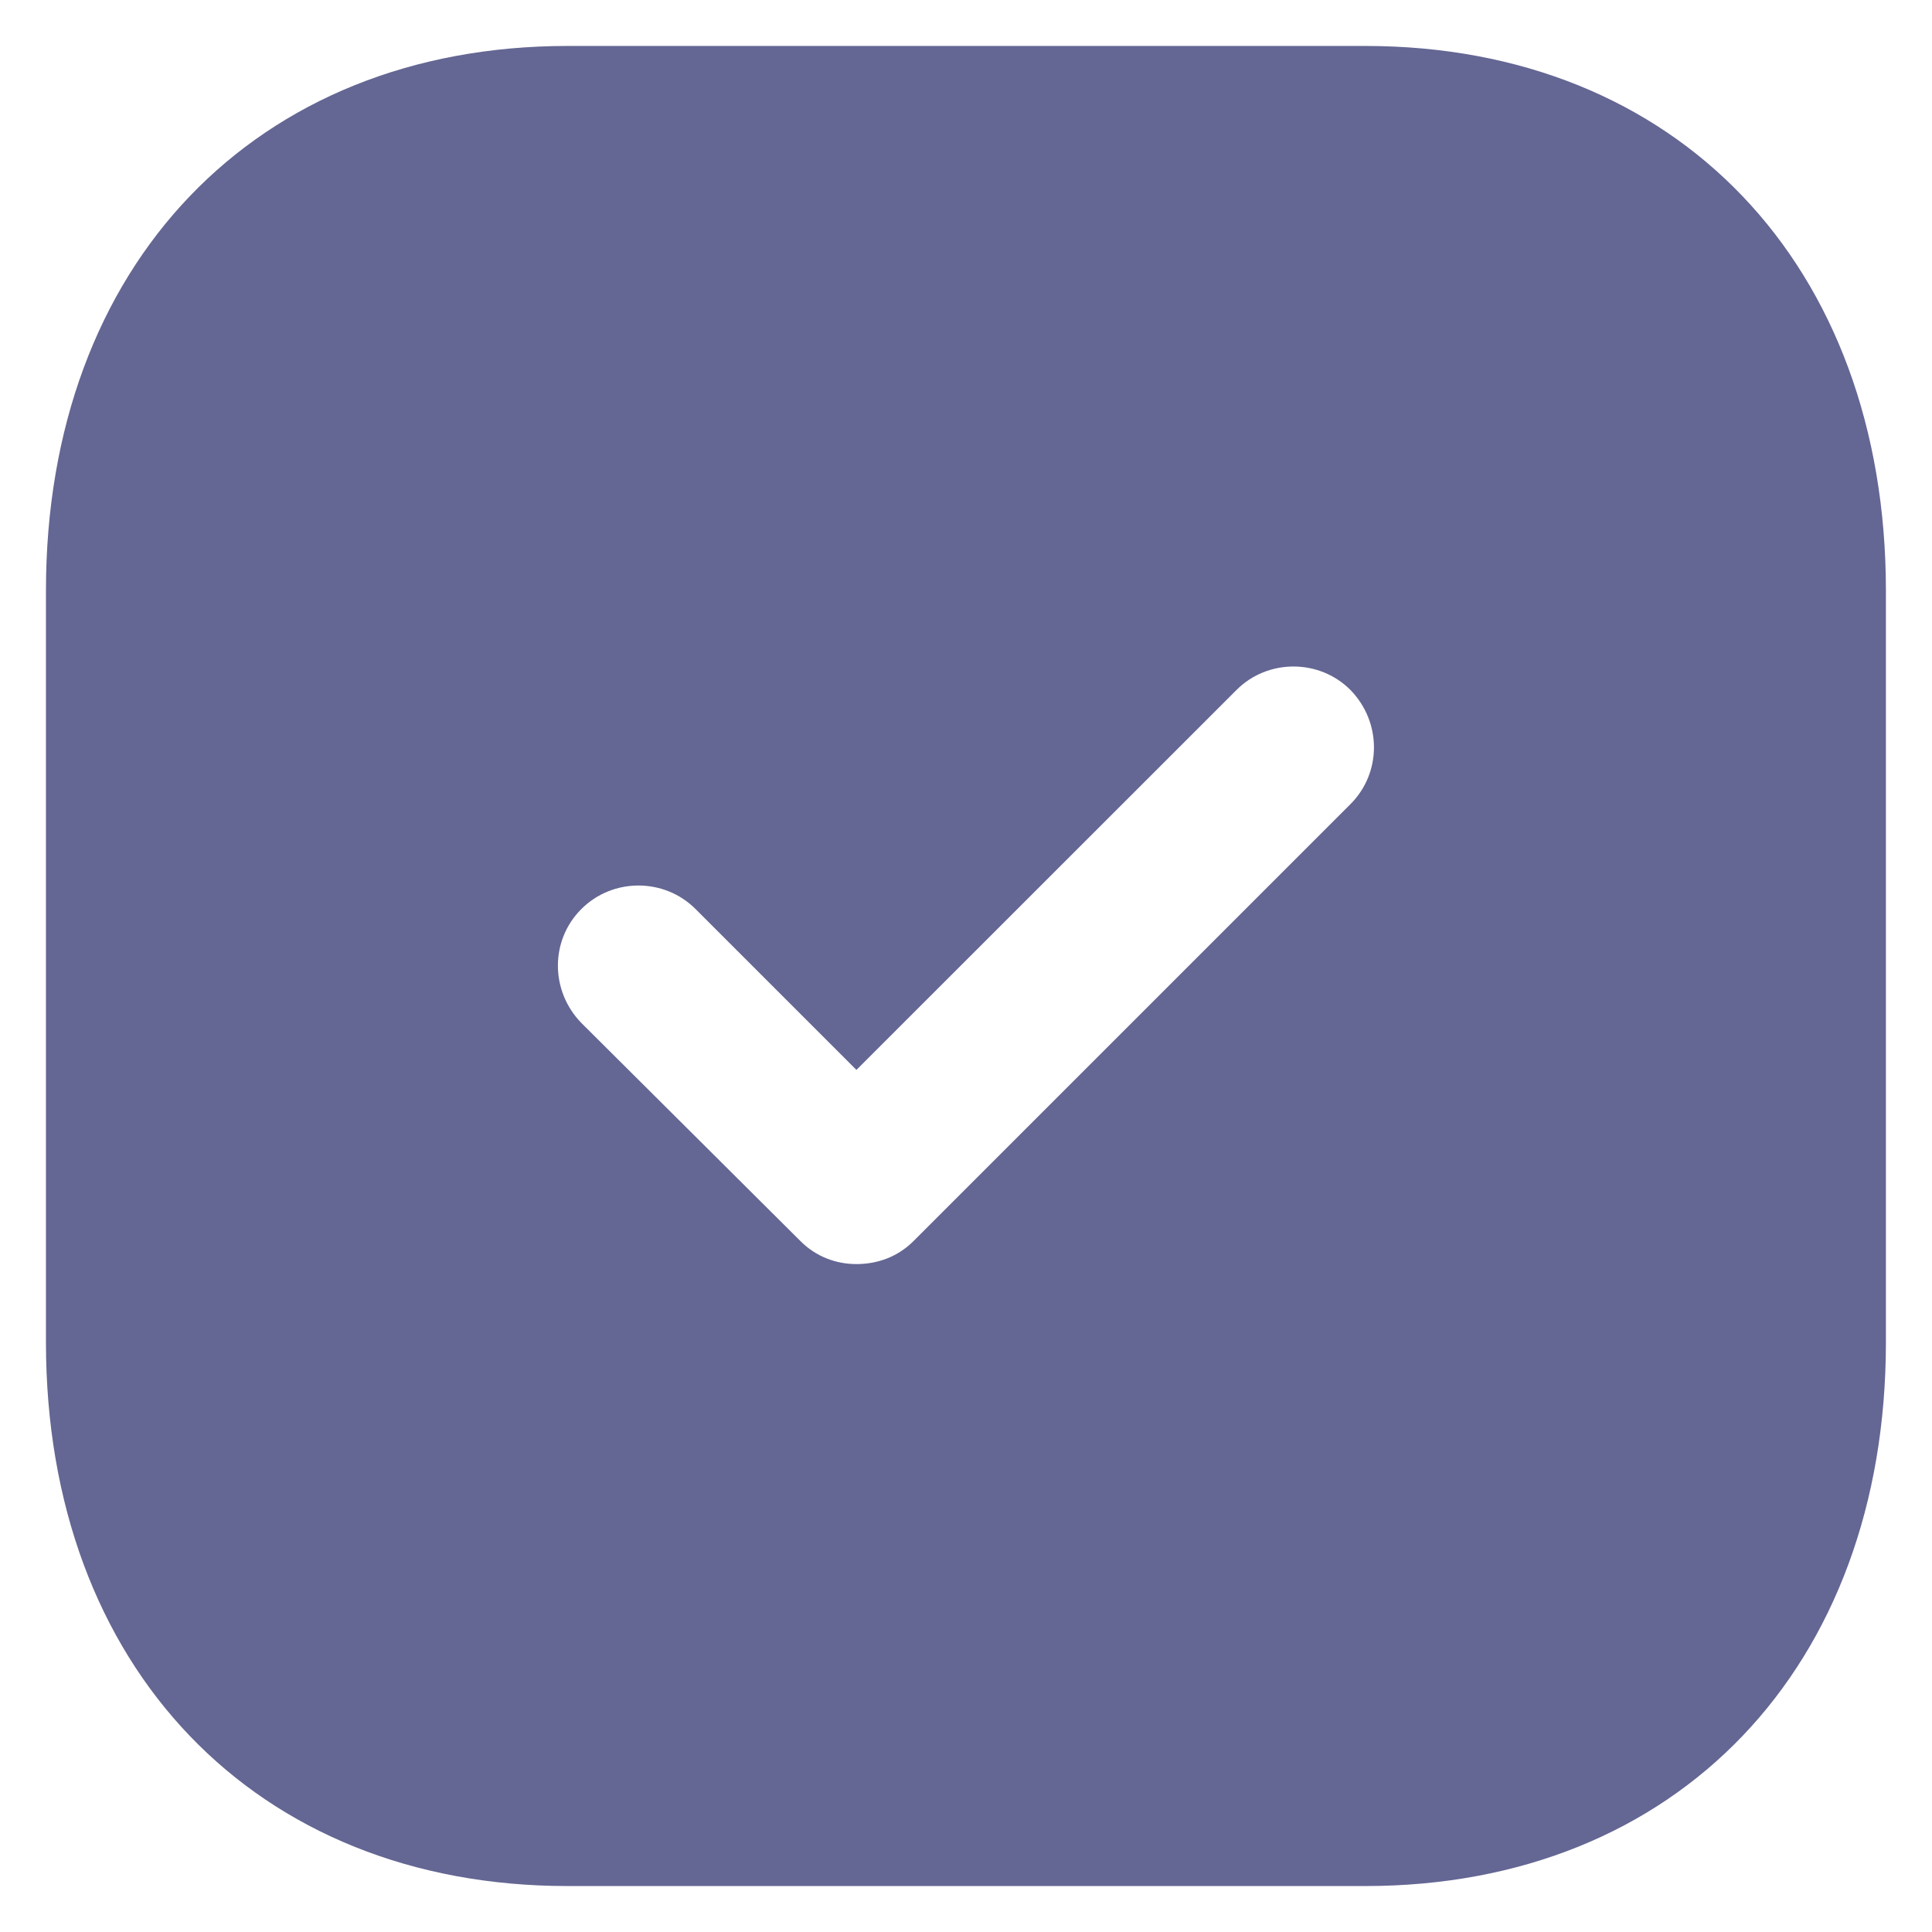 <svg width="14" height="14" viewBox="0 0 14 14" fill="none" xmlns="http://www.w3.org/2000/svg">
<path fill-rule="evenodd" clip-rule="evenodd" d="M4.113 0.333H9.893C12.153 0.333 13.666 1.92 13.666 4.28V9.727C13.666 12.08 12.153 13.667 9.893 13.667H4.113C1.853 13.667 0.333 12.08 0.333 9.727V4.28C0.333 1.92 1.853 0.333 4.113 0.333ZM6.62 8.993L9.786 5.827C10.013 5.6 10.013 5.233 9.786 5C9.56 4.773 9.186 4.773 8.96 5L6.206 7.753L5.04 6.587C4.813 6.36 4.44 6.36 4.213 6.587C3.986 6.813 3.986 7.18 4.213 7.413L5.8 8.993C5.913 9.107 6.06 9.16 6.206 9.16C6.36 9.16 6.506 9.107 6.62 8.993Z" fill="#646693"/>
</svg>
